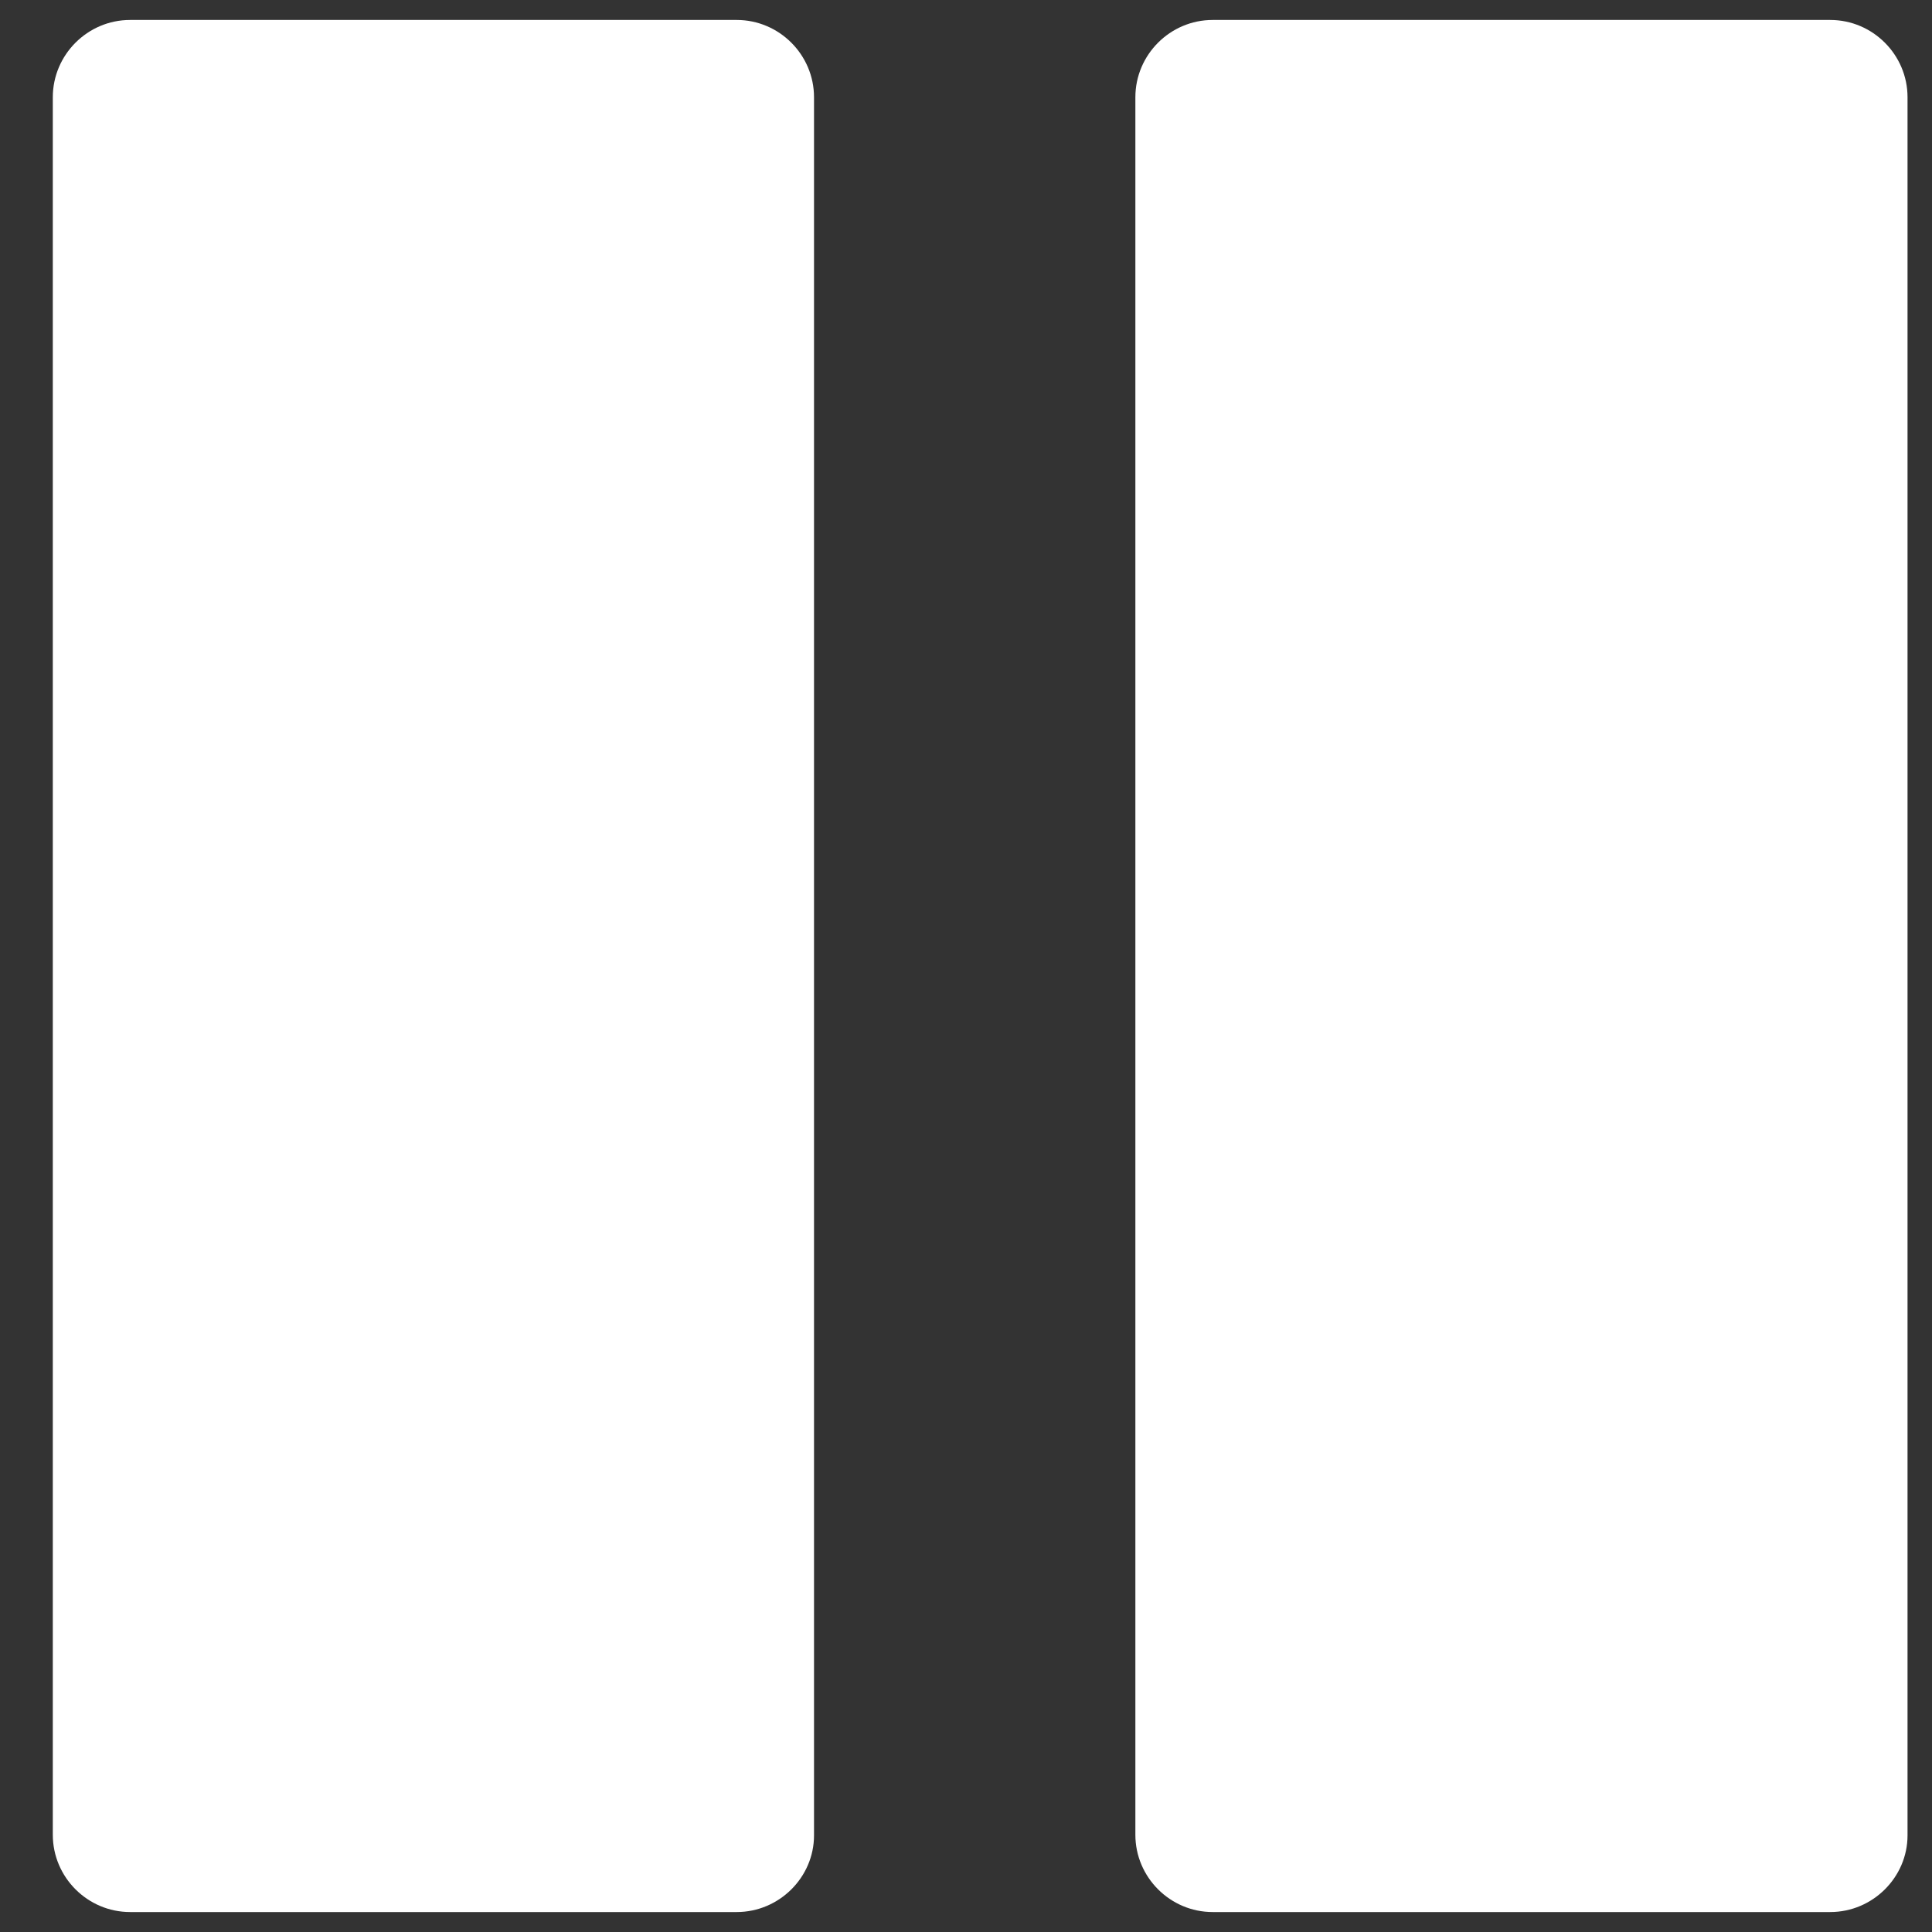 <?xml version="1.0" encoding="utf-8"?>
<!-- Generator: Adobe Illustrator 19.0.0, SVG Export Plug-In . SVG Version: 6.00 Build 0)  -->
<svg version="1.1" id="Layer_1" xmlns="http://www.w3.org/2000/svg" xmlns:xlink="http://www.w3.org/1999/xlink" x="0px" y="0px"
	 viewBox="0 0 300 300" style="enable-background:new 0 0 300 300;" xml:space="preserve">
<rect x="0" y="0" width="300" height="300" fill="#333333" stroke="none"/>
<style type="text/css">
	.st0{fill:#FFFFFF;}
</style>
<path id="XMLID_1_" class="st0" d="M114.4,296.9H20.2c-6.6,0-12-5.4-12-12V15.1c0-6.6,5.4-12,12-12h94.2c6.6,0,12,5.4,12,12v269.9
	C126.4,291.5,121,296.9,114.4,296.9z"/>
<path id="XMLID_3_" class="st0" d="M284.2,296.9h-95.9c-6.6,0-12-5.4-12-12V15.1c0-6.6,5.4-12,12-12h95.9c6.6,0,12,5.4,12,12v269.9
	C296.2,291.5,290.8,296.9,284.2,296.9z"/>
</svg>
